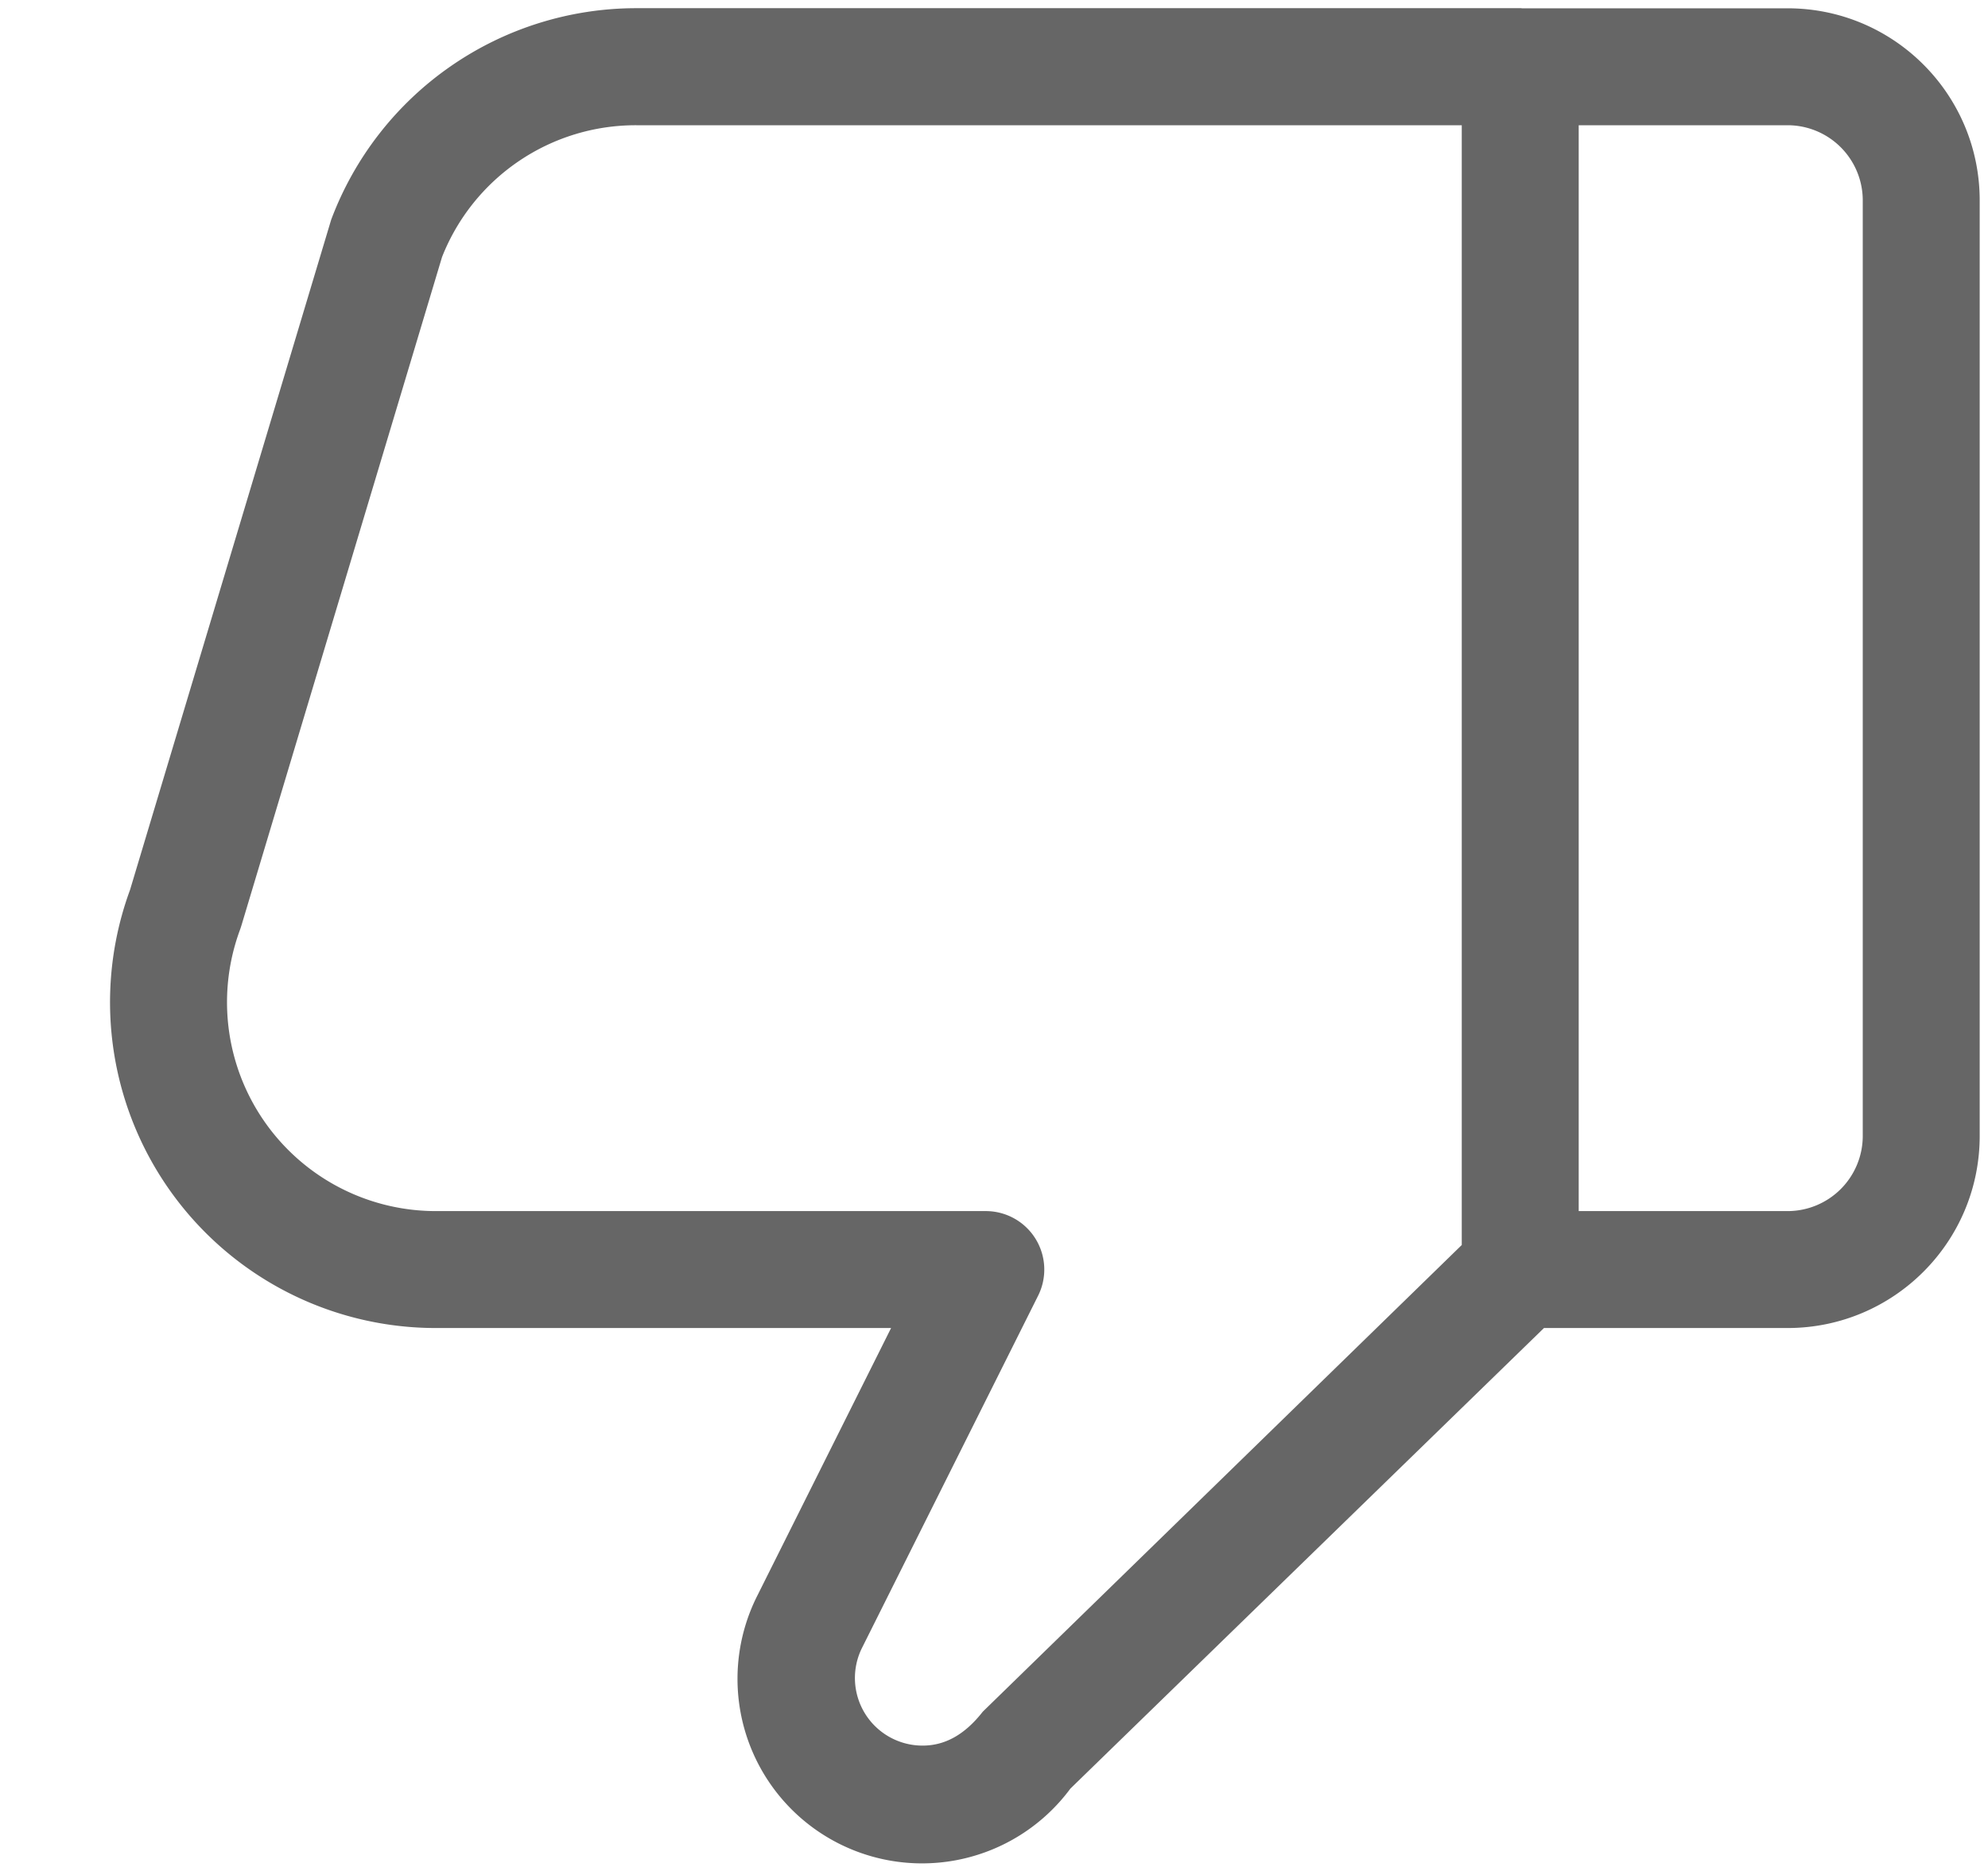 <?xml version="1.0" standalone="no"?><!DOCTYPE svg PUBLIC "-//W3C//DTD SVG 1.1//EN" "http://www.w3.org/Graphics/SVG/1.1/DTD/svg11.dtd"><svg t="1700141819978" class="icon" viewBox="0 0 1088 1024" version="1.1" xmlns="http://www.w3.org/2000/svg" p-id="2393" xmlns:xlink="http://www.w3.org/1999/xlink" width="212.5" height="200"><path d="M832.704 4.544h145.6c58.048 0 105.152 47.04 105.152 105.152v512c0 58.112-47.104 105.152-105.152 105.152h-133.312l-259.2 252.096a100.992 100.992 0 0 1-171.264-105.728l73.152-146.368H238.528A178.304 178.304 0 0 1 71.168 487.04l110.08-366.784A178.368 178.368 0 0 1 348.352 4.48H832a32.64 32.64 0 0 1 0.704 0zM800 681.344V68.544H348.224A113.92 113.92 0 0 0 241.92 140.672L132.16 506.432l-0.64 1.984a114.304 114.304 0 0 0 107.008 154.432H539.52a32 32 0 0 1 28.608 46.336l-96.32 192.64a36.992 36.992 0 0 0 33.152 53.568c11.648 0 22.656-5.44 32.896-18.56l262.208-255.488z m64-612.8v594.304h114.304a41.152 41.152 0 0 0 41.152-41.152v-512a41.152 41.152 0 0 0-41.152-41.152H864z" fill="#666666" p-id="2394"></path></svg>